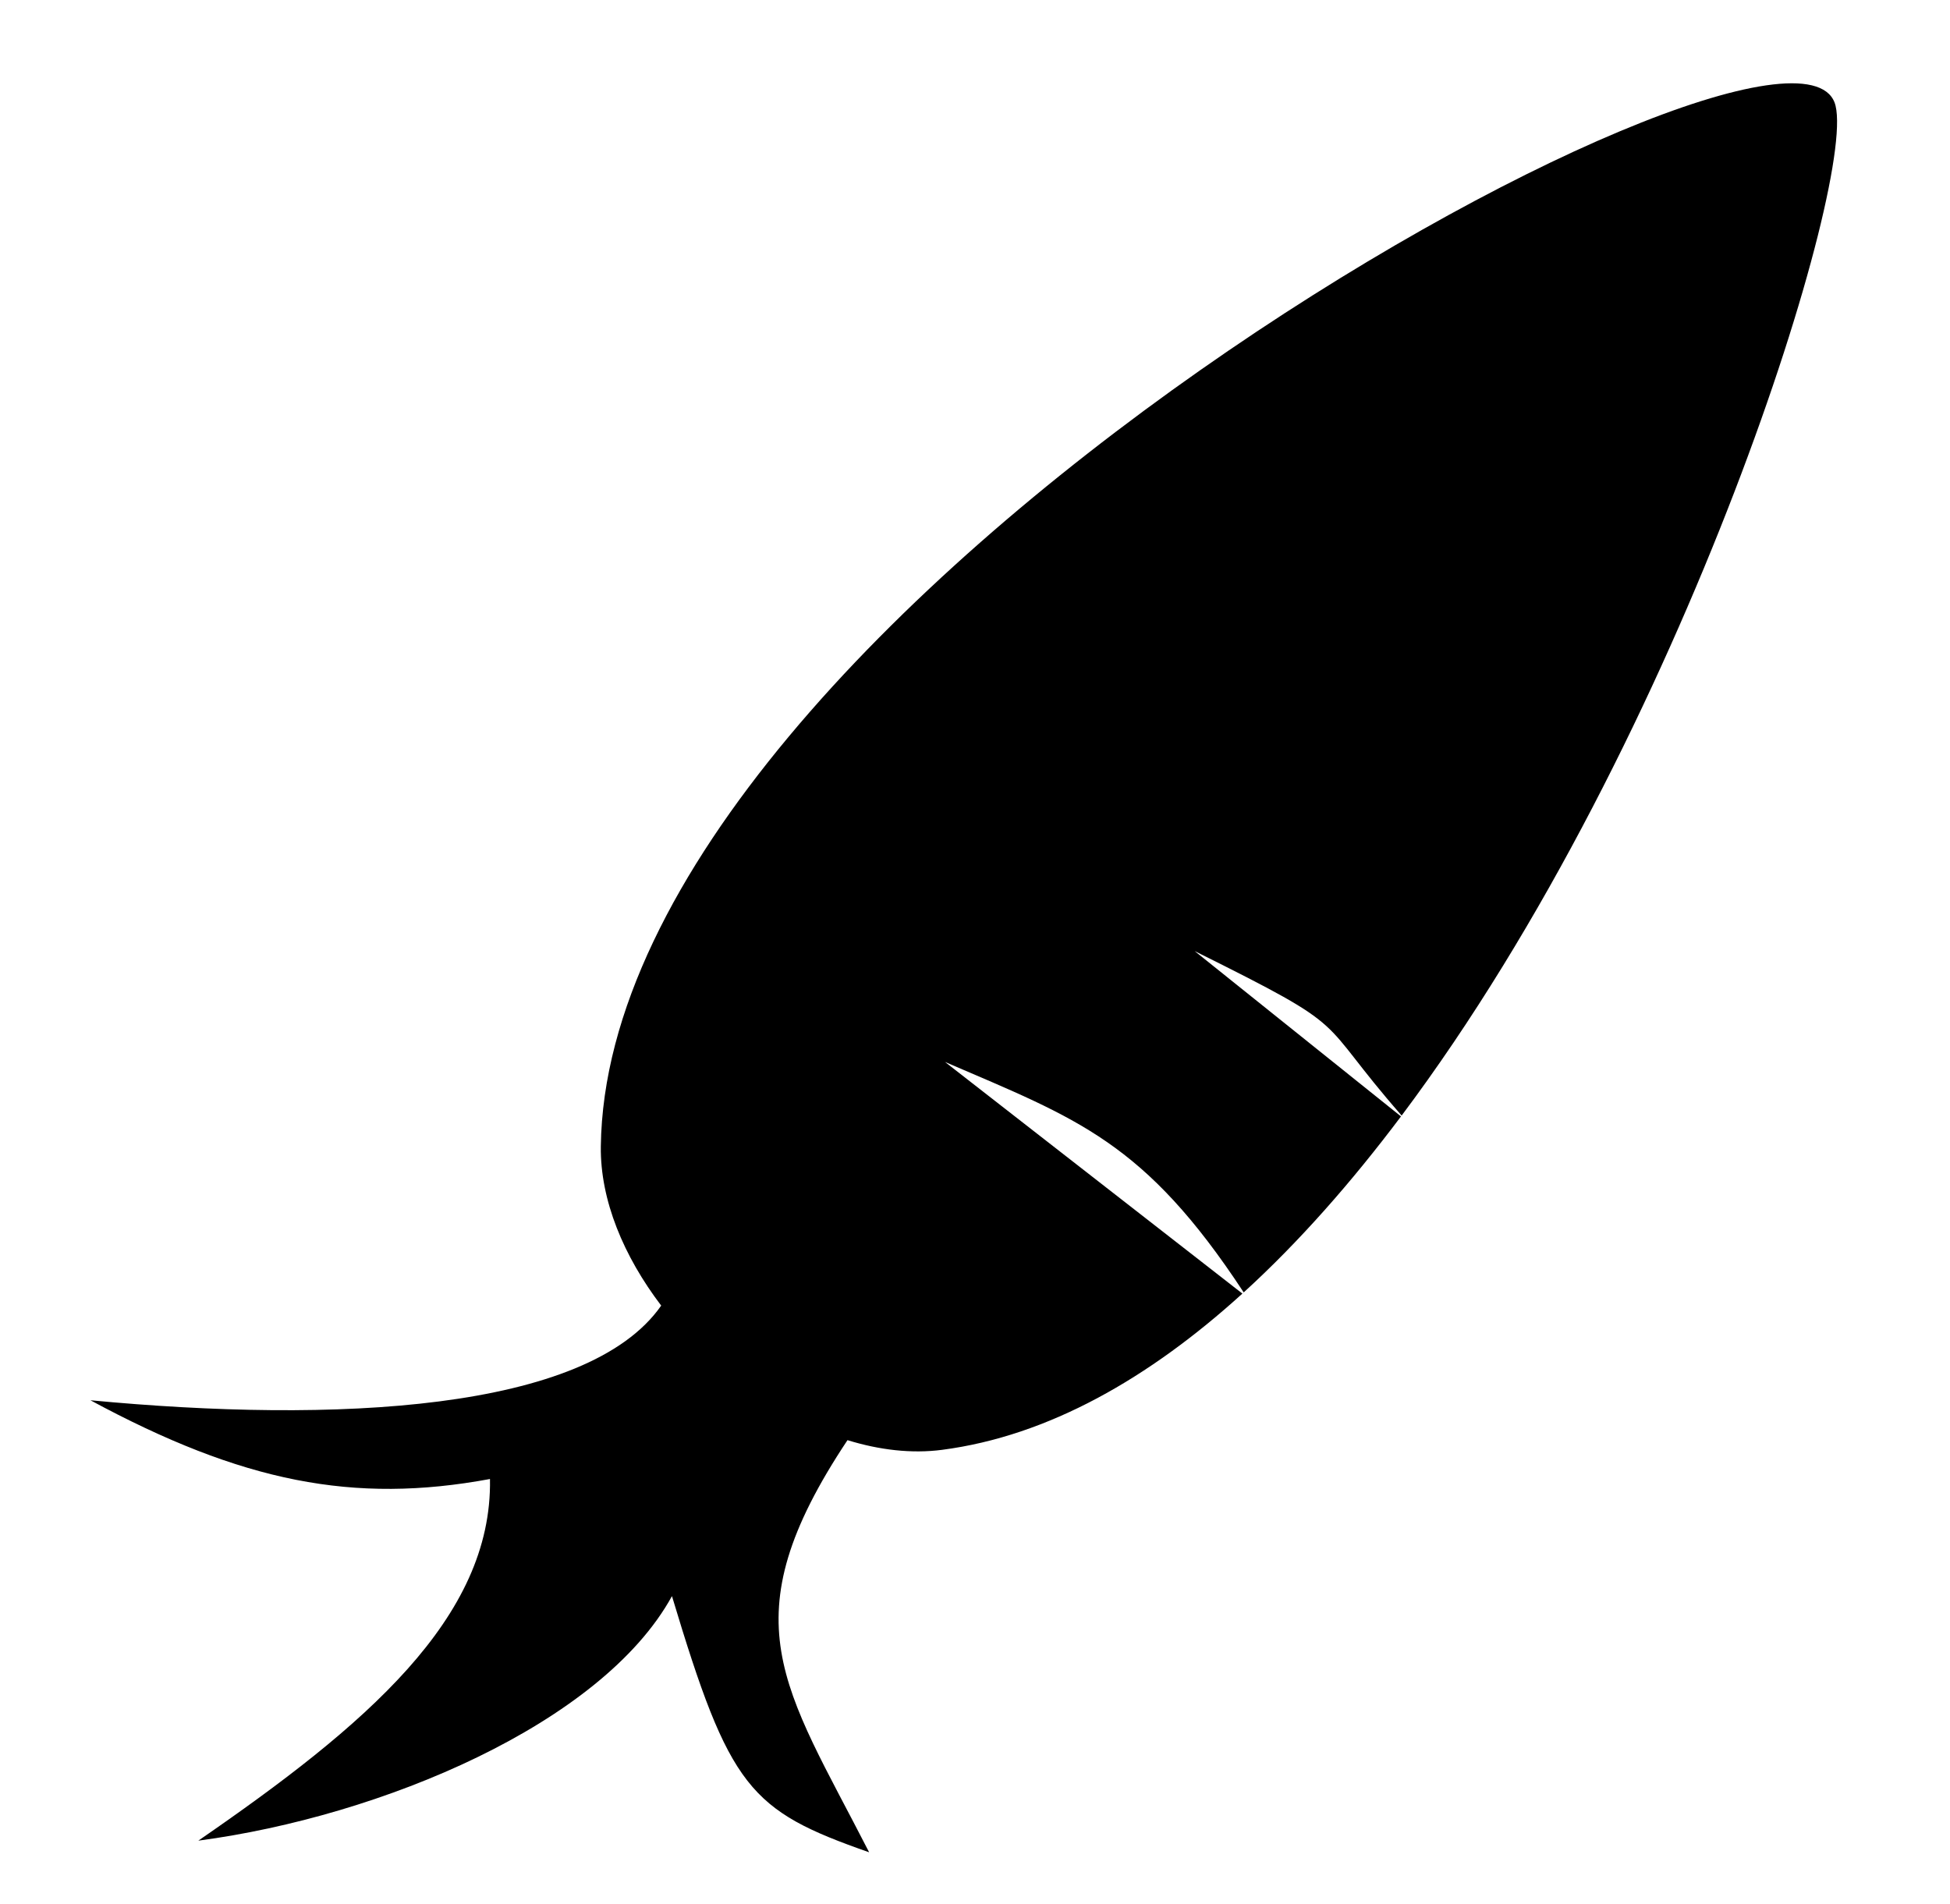<svg xmlns="http://www.w3.org/2000/svg" viewBox="0 -64 1024 1000" style="transform: scaleY(-1);">
<path fill="currentColor" d="M736.044 521.802c-46.598-53.116-22.937-43.741-108.688-86.368l108.349 86.819c-25.907 34.482-53.529 65.919-82.603 92.414-52.059-79.307-87.354-91.101-156.871-121.024l156.184 121.647c-48.89 44.388-101.872 74.774-157.721 82.052-16.008 2.086-32.9 0.087-49.656-5.083-63.129 94.901-33.408 128.892 11.369 216.42-62.928-22.024-73.219-33.585-103.543-134.52-36.799 67.028-152.631 115.68-248.713 128.411 87.391-60.187 154.455-116.779 153.149-189.909-71.622 13.262-130.16 1.635-209.816-41.353 127.668 12.136 260.831 6.060 299.726-49.707-19.653-25.839-32.045-55.298-31.702-83.539 3.434-282.898 619.468-621.082 647.841-548.304 13.745 35.272-78.474 333.69-227.305 532.044z"/>
</svg>